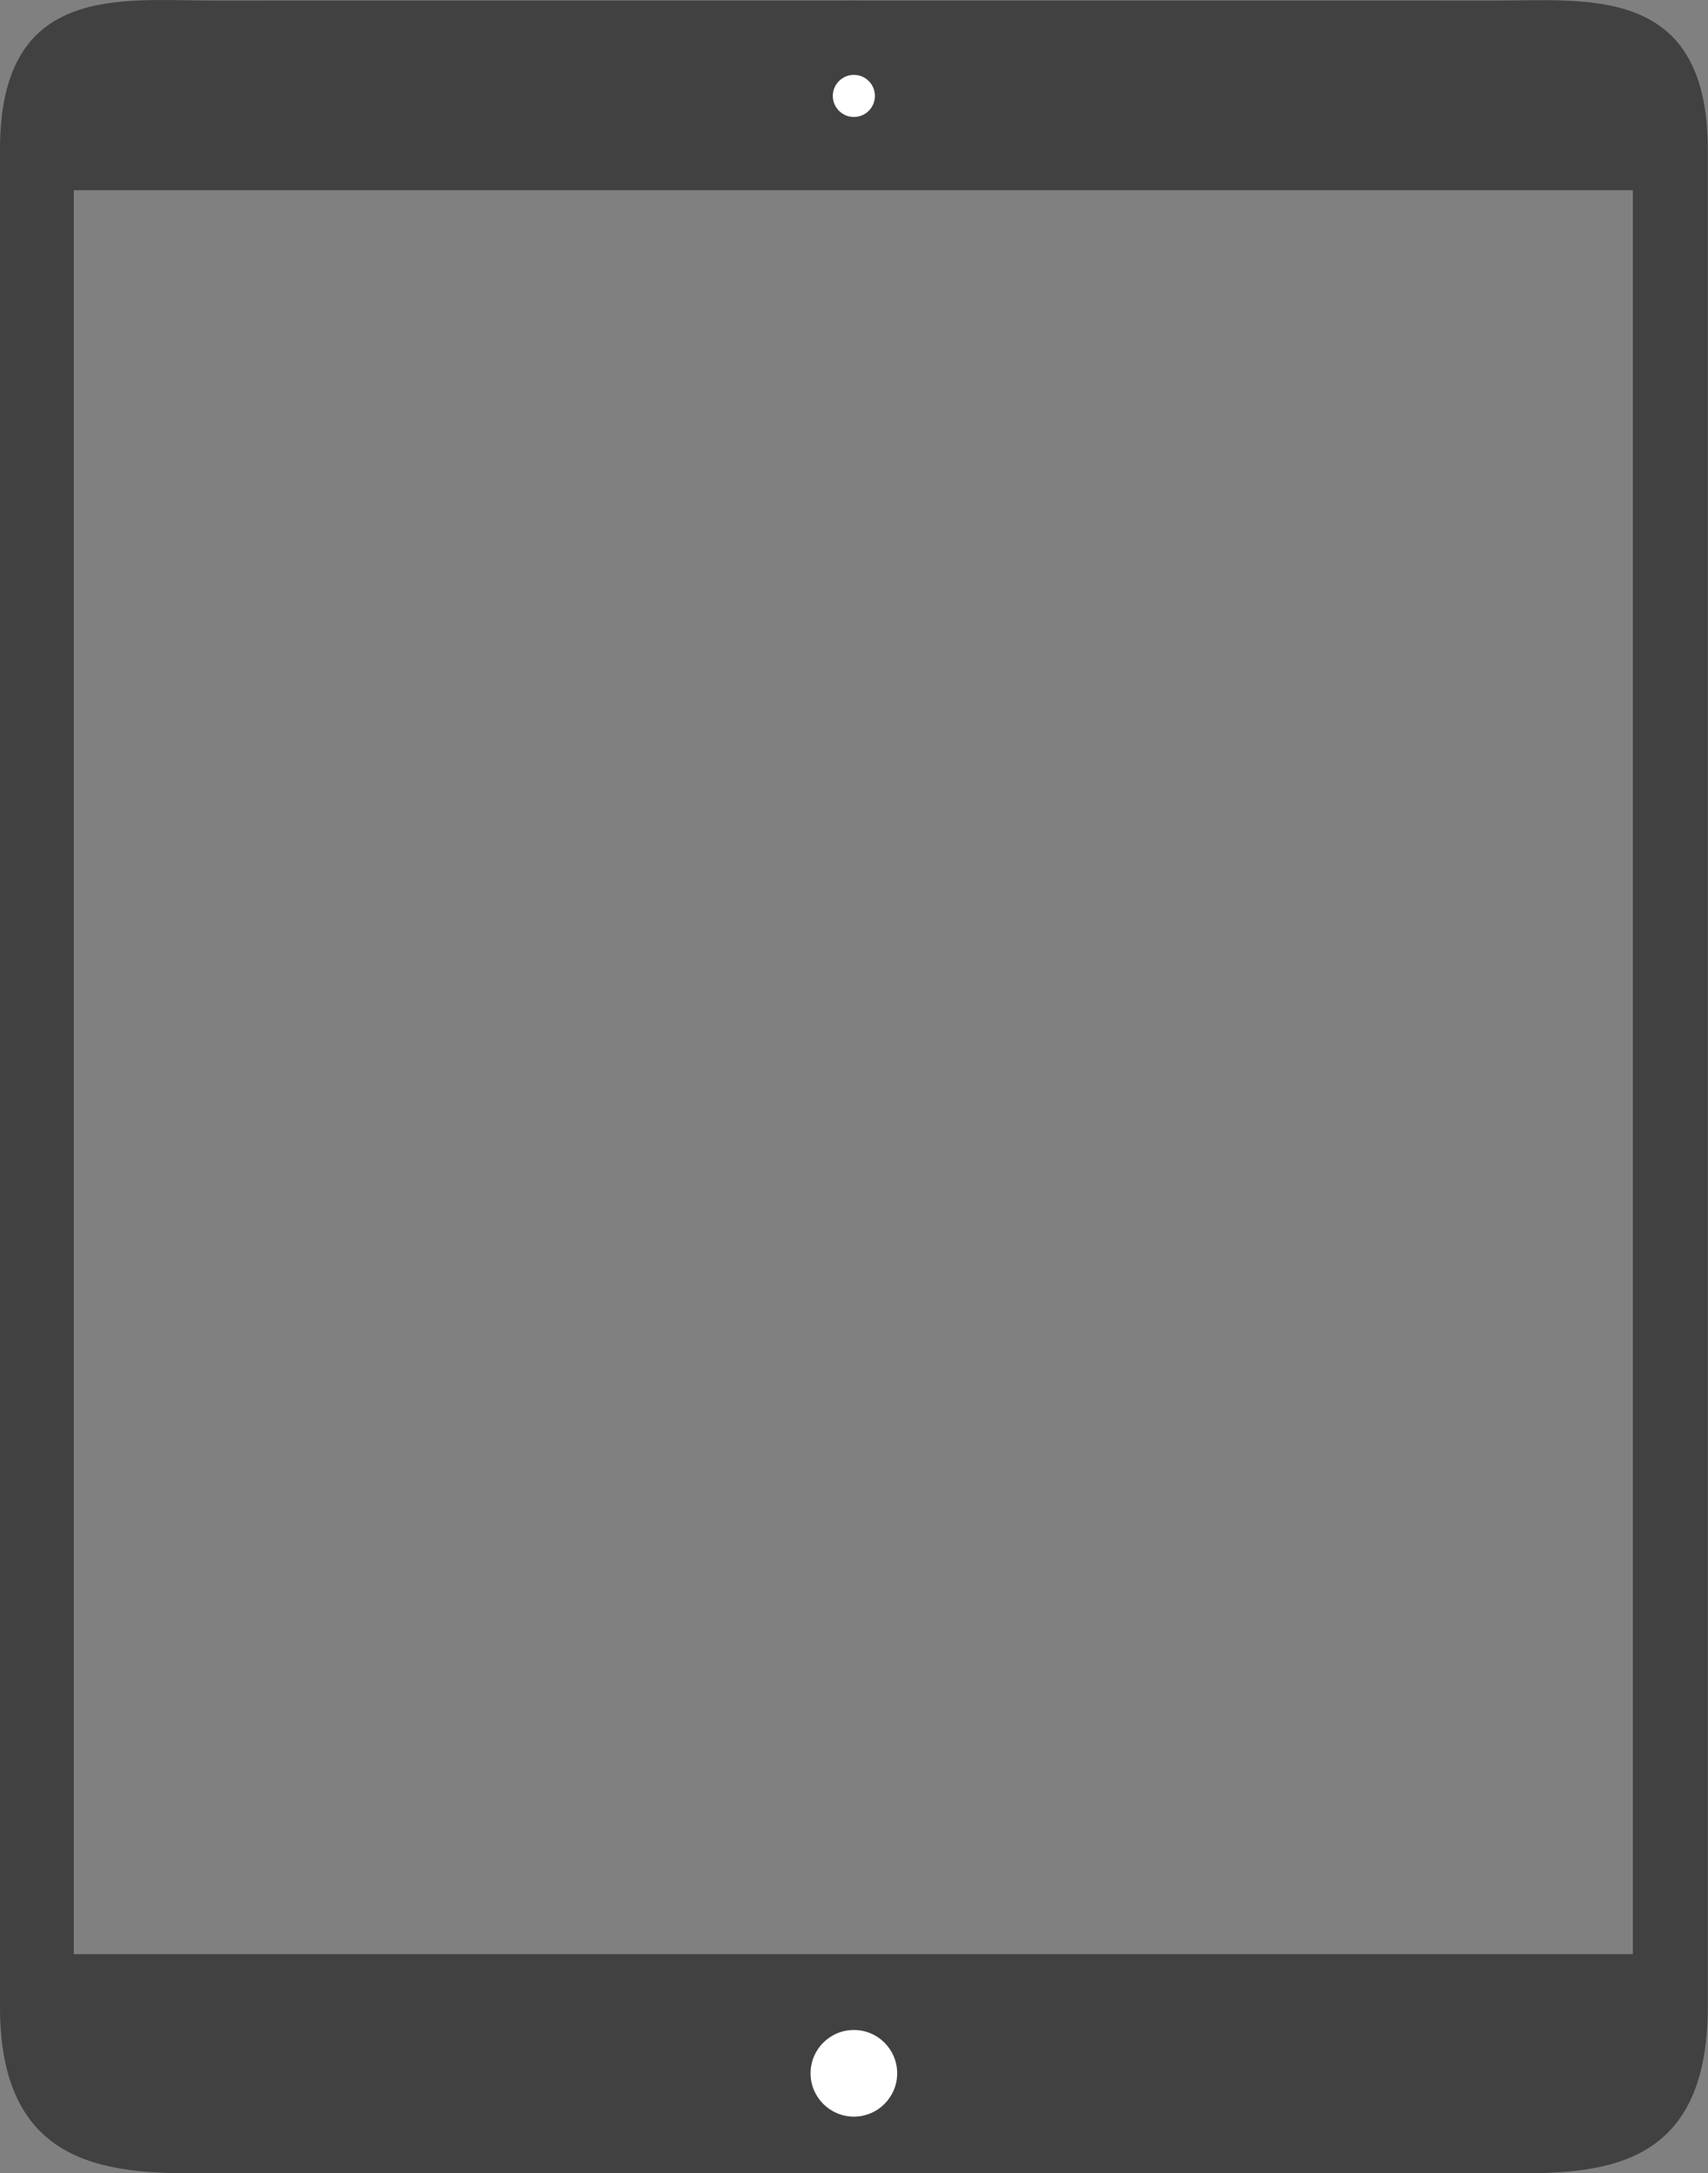 <?xml version="1.0" encoding="UTF-8" standalone="no"?>
<svg
   xmlns:dc="http://purl.org/dc/elements/1.1/"
   xmlns:cc="http://creativecommons.org/ns#"
   xmlns:rdf="http://www.w3.org/1999/02/22-rdf-syntax-ns#"
   xmlns:svg="http://www.w3.org/2000/svg"
   xmlns="http://www.w3.org/2000/svg"
   xmlns:sodipodi="http://sodipodi.sourceforge.net/DTD/sodipodi-0.dtd"
   xmlns:inkscape="http://www.inkscape.org/namespaces/inkscape"
   width="461.147"
   height="586.649"
   viewBox="0 0 461.147 586.649"
   preserveAspectRatio="xMidYMid meet"
   id="svg2"
   version="1.1"
   inkscape:version="0.91 r13725"
   sodipodi:docname="tablet-frame.svg">
  <rect x="0" y="0" width="461.147" height="586.649" fill="#808080" stroke="none"/>
  <sodipodi:namedview
     pagecolor="#ffffff"
     bordercolor="#ffffff"
     borderopacity="0"
     objecttolerance="10"
     gridtolerance="10"
     guidetolerance="10"
     inkscape:pageopacity="0"
     inkscape:pageshadow="2"
     inkscape:window-width="1920"
     inkscape:window-height="1017"
     id="namedview158"
     showgrid="false"
     fit-margin-top="0"
     fit-margin-left="0"
     fit-margin-right="0"
     fit-margin-bottom="0"
     inkscape:zoom="2"
     inkscape:cx="227.83359"
     inkscape:cy="138.69081"
     inkscape:window-x="1912"
     inkscape:window-y="-8"
     inkscape:window-maximized="1"
     inkscape:current-layer="g18" />
  <defs
     id="defs4">
    <clipPath
       id="animationMask_WUf42bIMNX">
      <rect
         width="800"
         height="400"
         x="0"
         y="0"
         id="rect7" />
    </clipPath>
    <clipPath
       id="WnDLIXnXer">
      <path
         d="m 1102.25,645.5 c 0,0 -230.25,0 -230.25,0 0,0 0,337.75 0,337.75 0,0 230.25,0 230.25,0 0,0 0,-337.75 0,-337.75"
         id="path10"
         inkscape:connector-curvature="0"
         style="clip-rule:nonzero;fill:#ffffff" />
    </clipPath>
  </defs>
  <rect
     style="opacity:1;fill:none"
     y="204.637"
     x="-329.018"
     id="rect14"
     height="400"
     width="800" />
  <g
     transform="matrix(1.673,0,0,1.368,-15.246,-82.945)"
     id="g18">
    <path
       d="m 250.265,60.737 c -4.705,-0.026 -202.384,0 -207.086,0 C 28.443,60.737 9.112,57.36 9.112,90.066 l 0,366.648 c 0,32.704 18.734,32.8 33.47,32.8 l 209.476,0 c 14.736,0 32.656,-0.096 32.656,-32.8 l 0,-366.648 c 0,-32.706 -19.699,-29.245 -34.449,-29.329 z m 22.362,37.429 0,348.066 -251.605,0 0,-348.066 z"
       style="fill:#414141;fill-opacity:1"
       id="path22"
       inkscape:connector-curvature="0"
       sodipodi:nodetypes="cssssssscccccc" />
    <ellipse
       style="opacity:1;fill:#ffffff;fill-opacity:1;fill-rule:nonzero;stroke:none;stroke-width:6.61;stroke-linecap:round;stroke-linejoin:miter;stroke-miterlimit:4;stroke-dasharray:none;stroke-opacity:1"
       id="path4443"
       cx="146.913"
       cy="469.745"
       rx="6.988"
       ry="8.548" />
    <ellipse
       style="opacity:1;fill:#ffffff;fill-opacity:1;fill-rule:nonzero;stroke:none;stroke-width:6.61;stroke-linecap:round;stroke-linejoin:miter;stroke-miterlimit:4;stroke-dasharray:none;stroke-opacity:1"
       id="path4443-2"
       cx="146.913"
       cy="79.561"
       rx="3.396"
       ry="4.154" />
  </g>
</svg>
